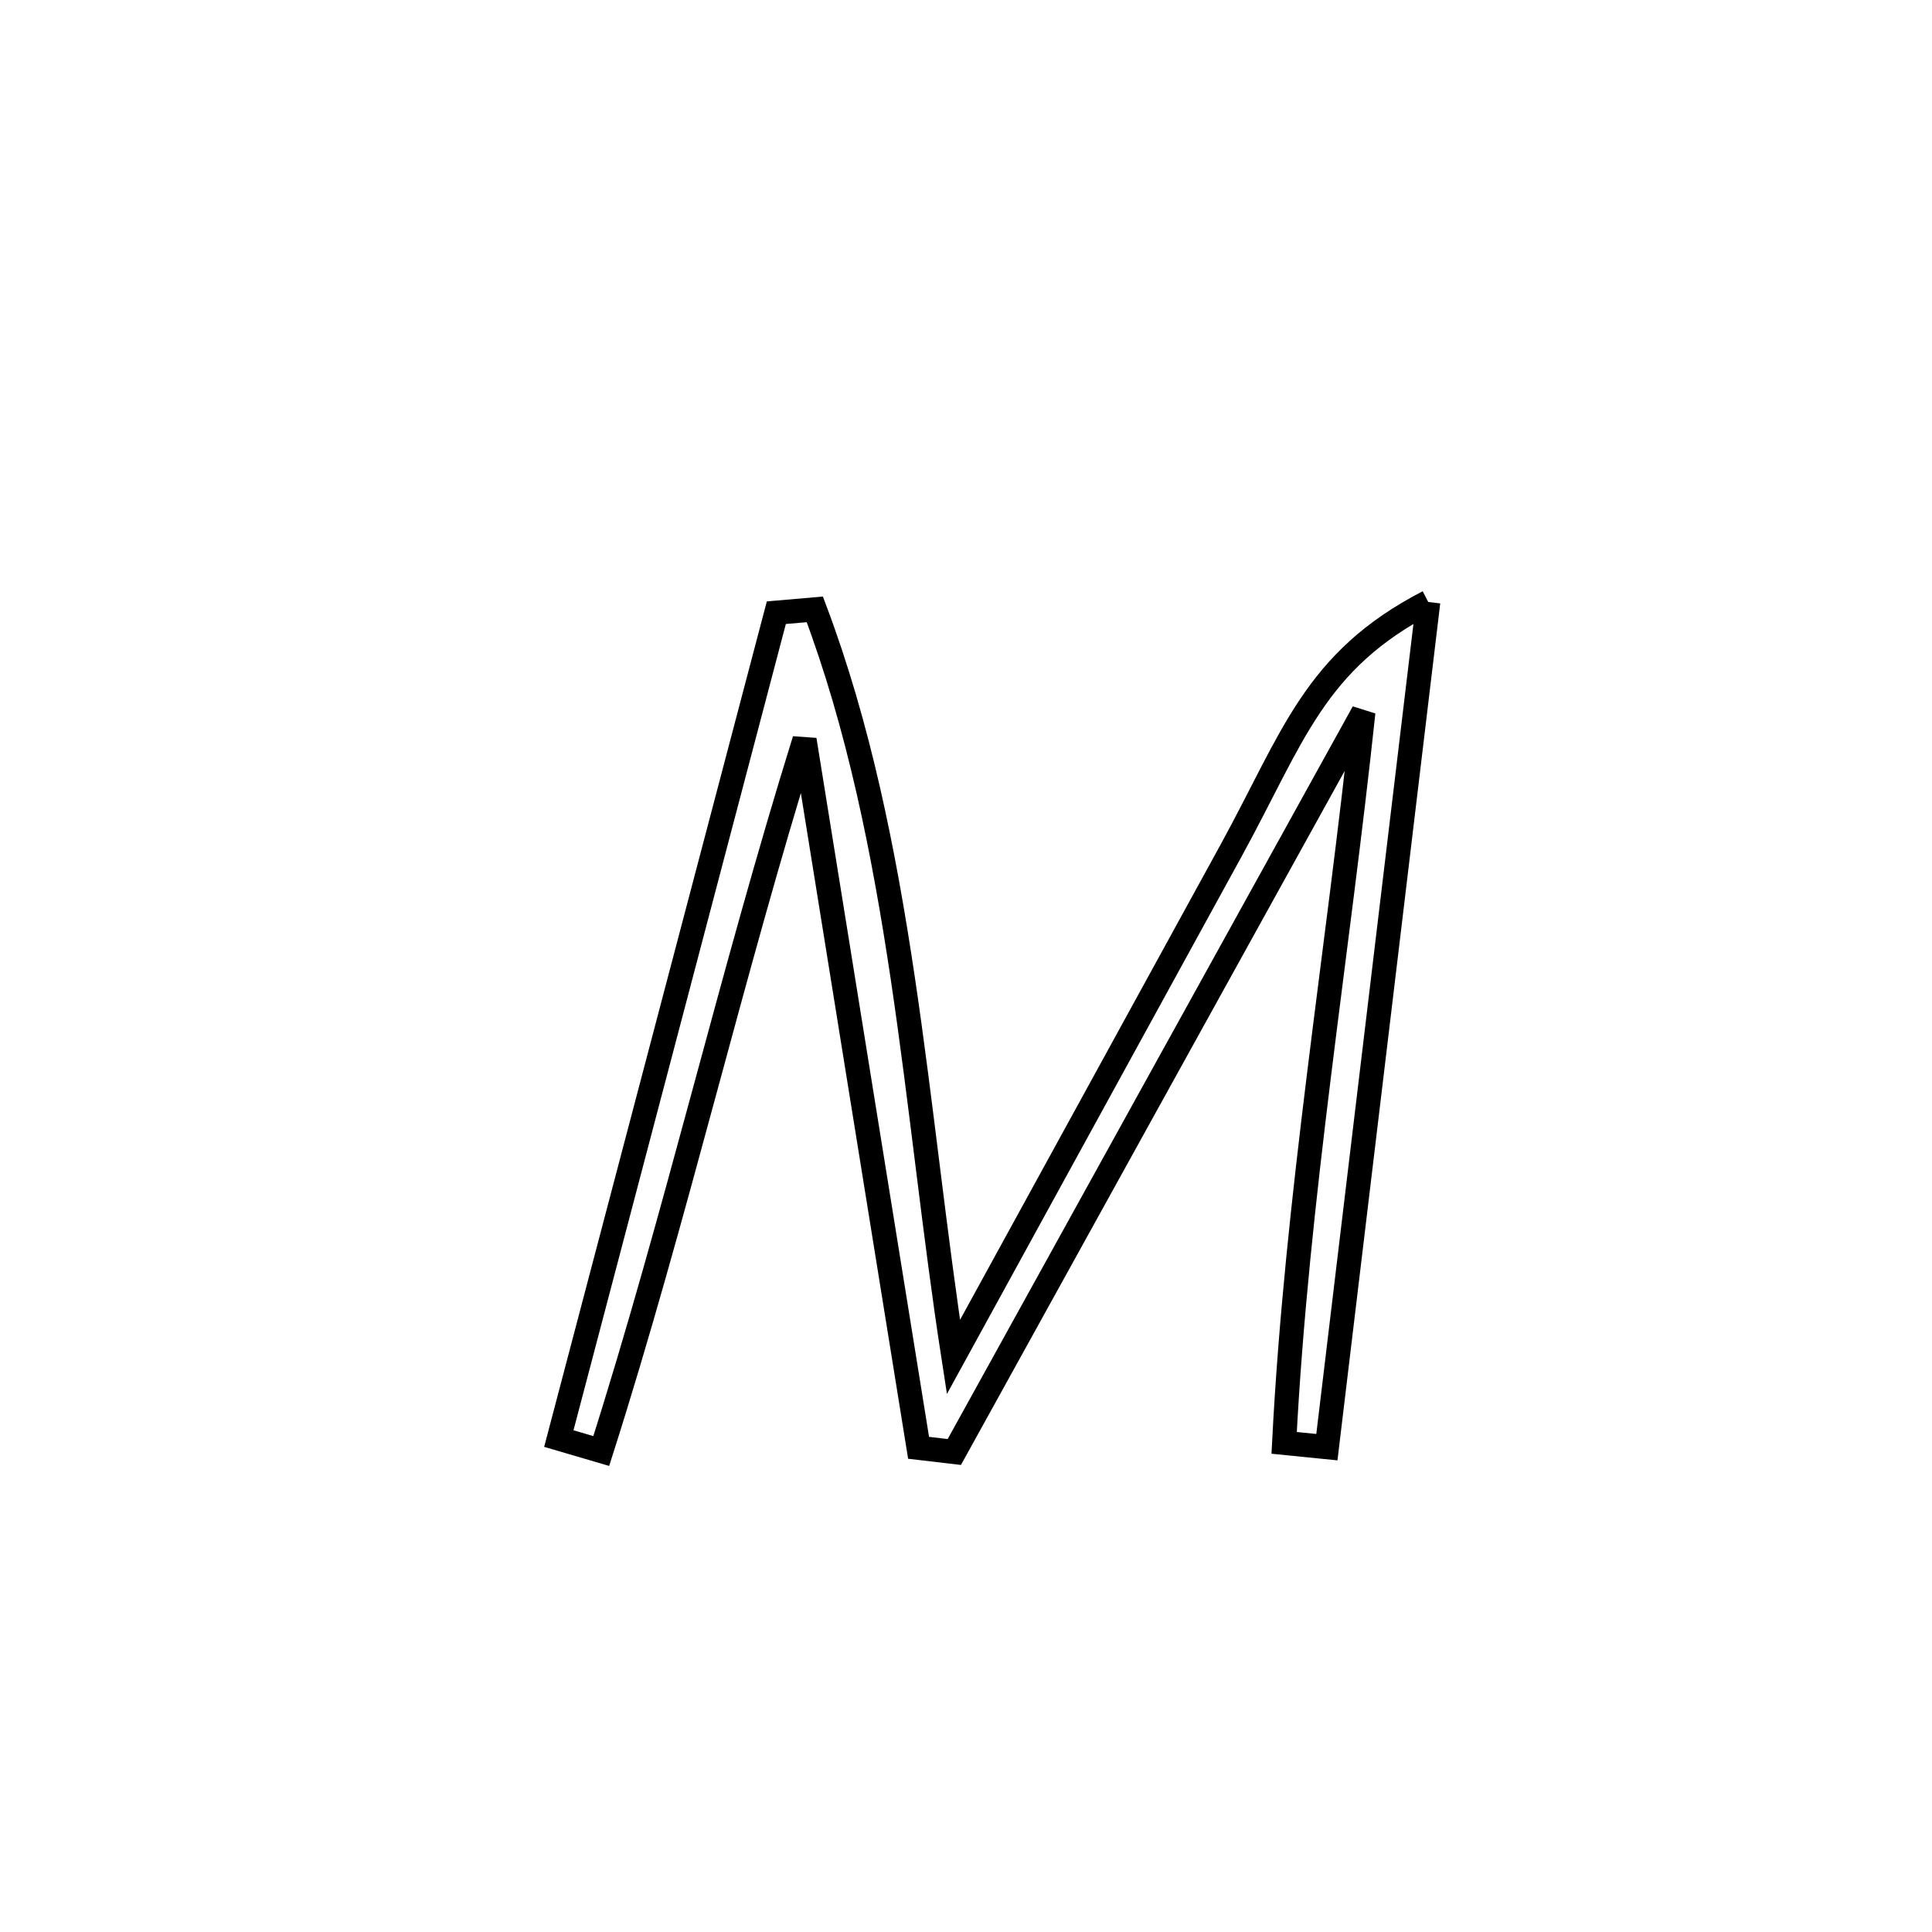 <svg xmlns="http://www.w3.org/2000/svg" viewBox="0.0 0.0 24.0 24.0" height="200px" width="200px"><path fill="none" stroke="black" stroke-width=".3" stroke-opacity="1.0"  filling="0" d="M17.742 7.478 L17.742 7.478 C17.532 9.228 17.322 10.978 17.113 12.727 C16.903 14.477 16.693 16.227 16.483 17.977 L16.483 17.977 C16.306 17.959 16.129 17.942 15.952 17.924 L15.952 17.924 C16.03 16.401 16.196 14.889 16.382 13.38 C16.568 11.87 16.775 10.363 16.936 8.847 L16.936 8.847 C16.089 10.378 15.242 11.91 14.395 13.442 C13.549 14.973 12.702 16.505 11.855 18.037 L11.855 18.037 C11.707 18.019 11.559 18.002 11.411 17.985 L11.411 17.985 C11.175 16.519 10.939 15.053 10.702 13.588 C10.466 12.122 10.23 10.656 9.994 9.19 L9.994 9.19 C9.538 10.654 9.139 12.132 8.738 13.61 C8.337 15.088 7.934 16.565 7.469 18.025 L7.469 18.025 C7.293 17.973 7.118 17.921 6.942 17.87 L6.942 17.87 C7.392 16.16 7.843 14.45 8.293 12.74 C8.743 11.03 9.194 9.32 9.644 7.611 L9.644 7.611 C9.803 7.597 9.962 7.584 10.122 7.57 L10.122 7.57 C10.667 9.015 10.98 10.575 11.215 12.154 C11.45 13.734 11.608 15.333 11.844 16.857 L11.844 16.857 C12.994 14.759 14.144 12.662 15.294 10.564 C16.067 9.154 16.322 8.212 17.742 7.478 L17.742 7.478"></path></svg>